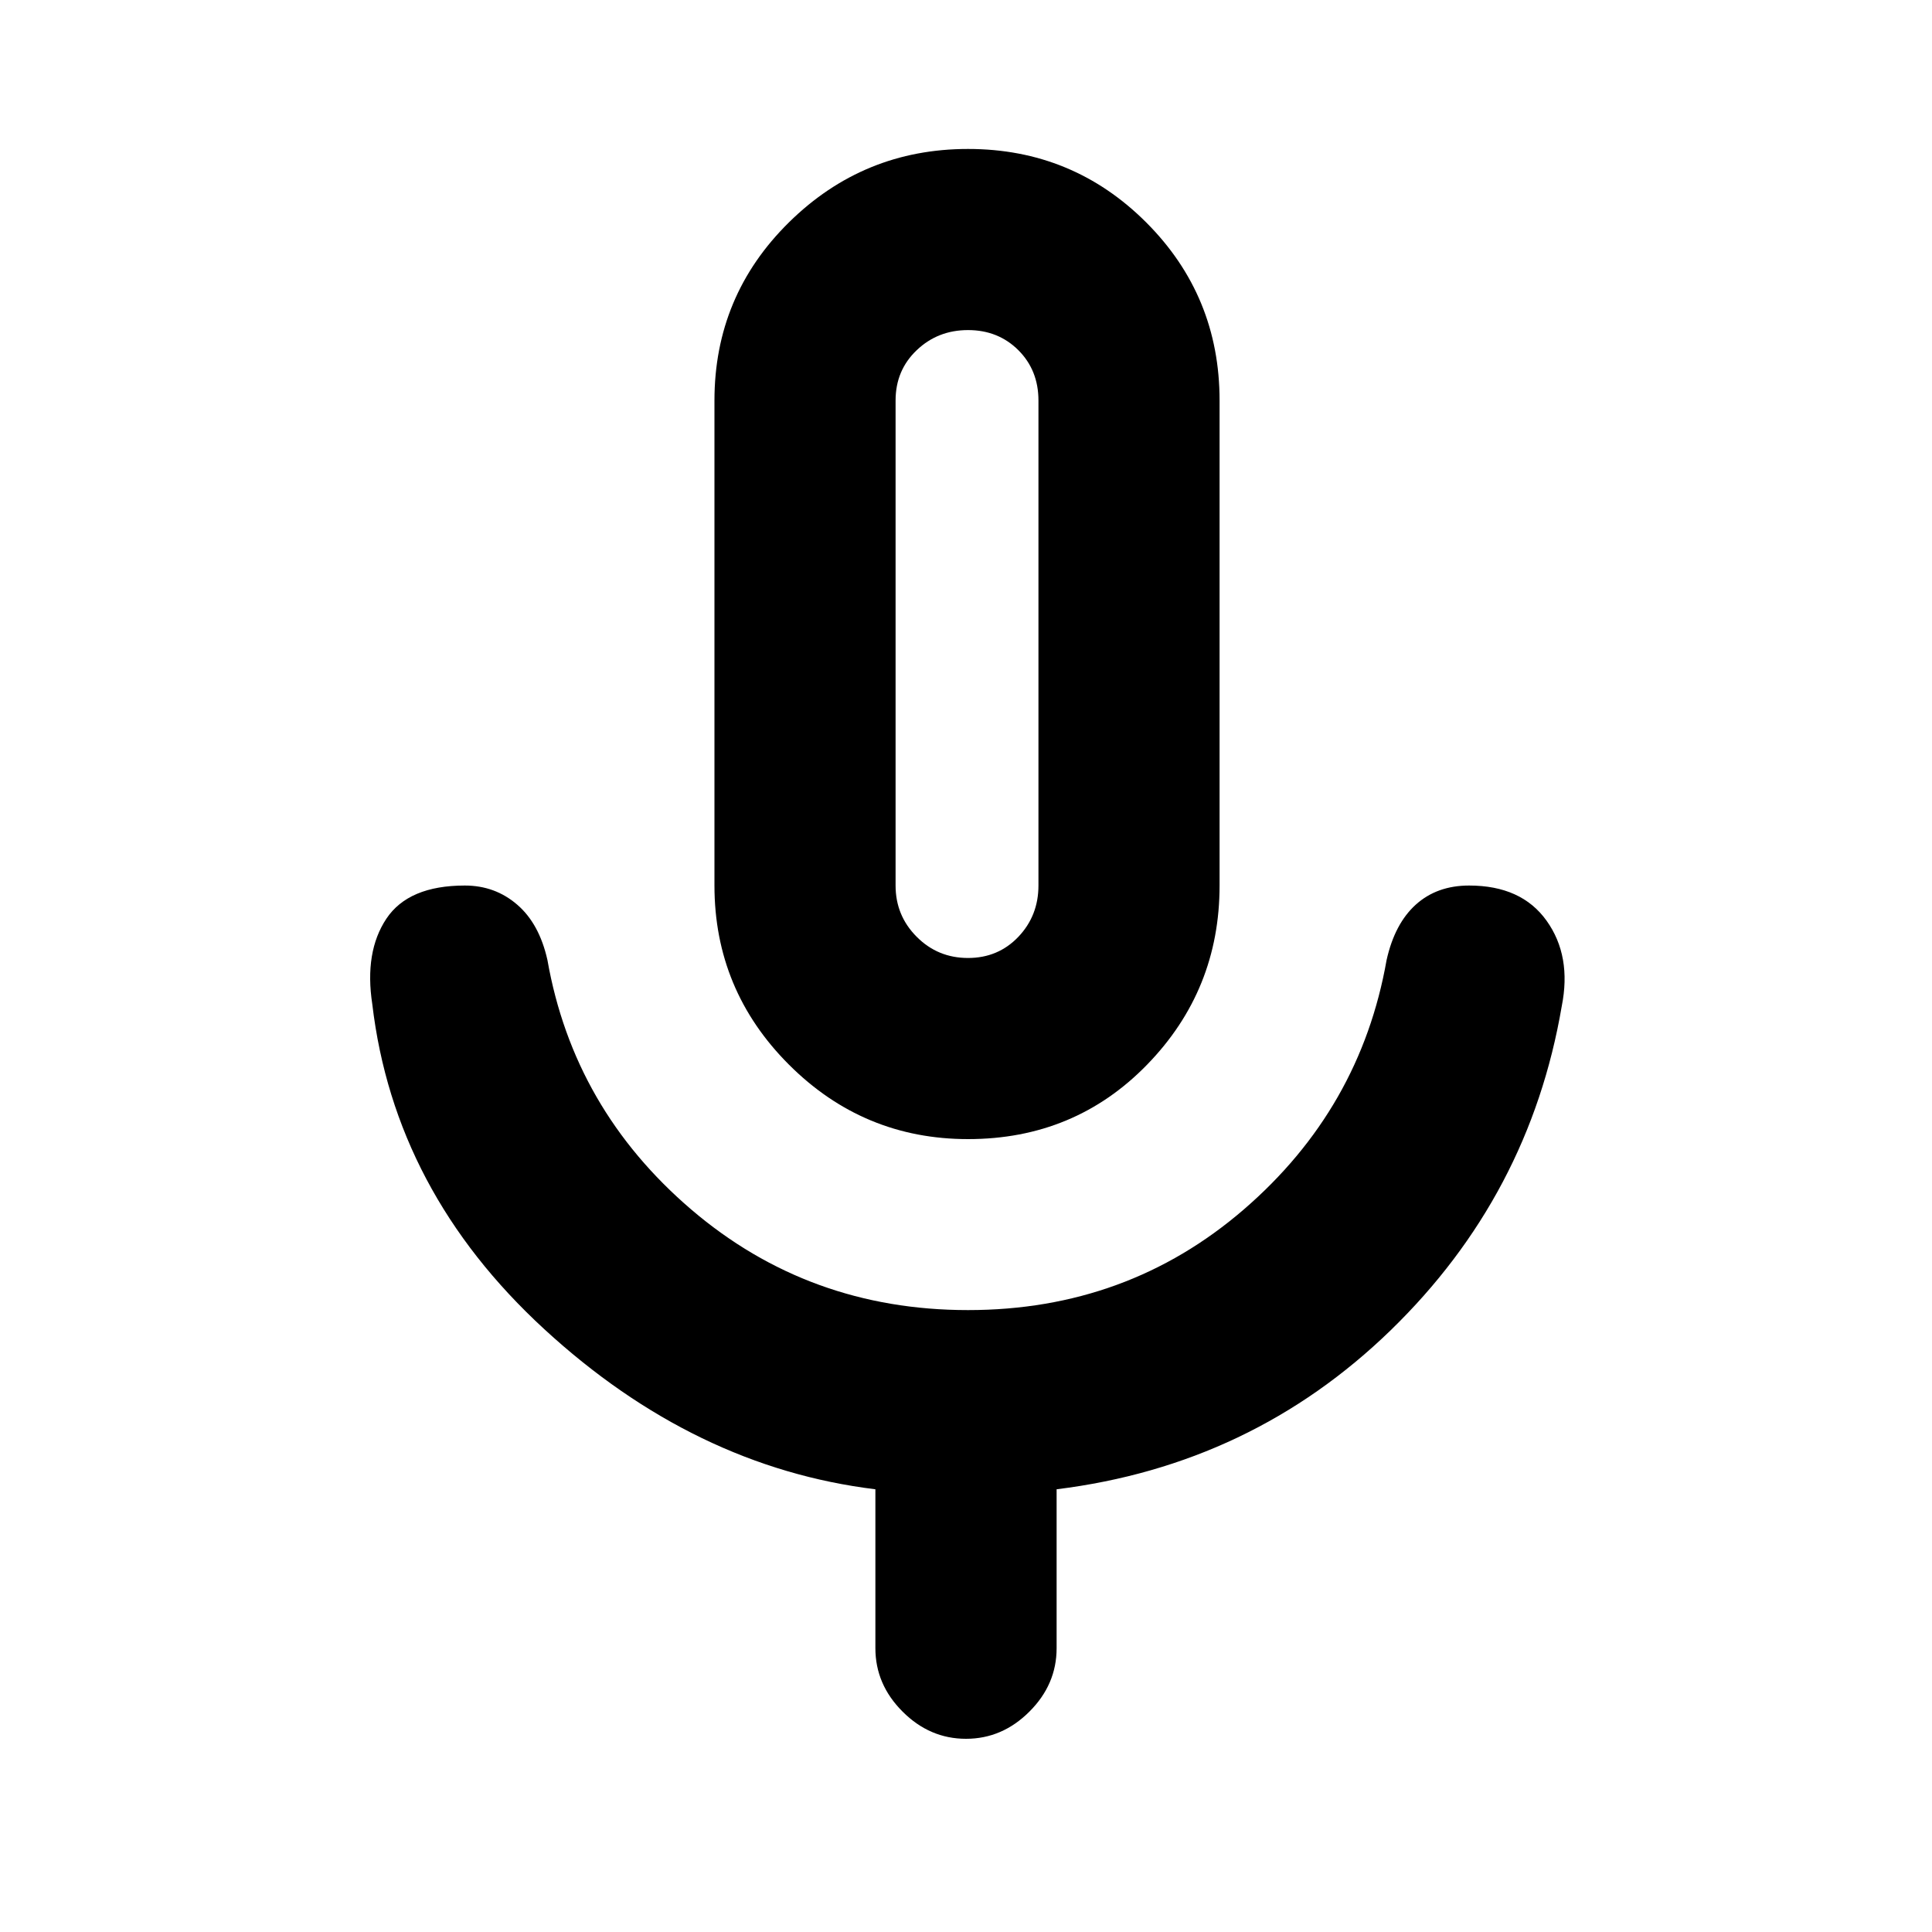 <svg xmlns="http://www.w3.org/2000/svg" height="20" width="20"><path d="M10.021 11.792Q8.938 11.792 8.167 11.021Q7.396 10.25 7.396 9.167V4.146Q7.396 3.062 8.167 2.302Q8.938 1.542 10.021 1.542Q11.104 1.542 11.865 2.302Q12.625 3.062 12.625 4.146V9.167Q12.625 10.25 11.875 11.021Q11.125 11.792 10.021 11.792ZM10.021 6.667Q10.021 6.667 10.021 6.667Q10.021 6.667 10.021 6.667Q10.021 6.667 10.021 6.667Q10.021 6.667 10.021 6.667Q10.021 6.667 10.021 6.667Q10.021 6.667 10.021 6.667Q10.021 6.667 10.021 6.667Q10.021 6.667 10.021 6.667ZM10 18Q9.625 18 9.344 17.719Q9.062 17.438 9.062 17.062V15.417Q7.188 15.188 5.635 13.76Q4.083 12.333 3.854 10.396Q3.771 9.854 4 9.51Q4.229 9.167 4.812 9.167Q5.125 9.167 5.354 9.365Q5.583 9.562 5.667 9.938Q5.938 11.479 7.156 12.521Q8.375 13.562 10.021 13.562Q11.667 13.562 12.875 12.521Q14.083 11.479 14.354 9.938Q14.438 9.562 14.656 9.365Q14.875 9.167 15.208 9.167Q15.75 9.167 16.01 9.531Q16.271 9.896 16.167 10.417Q15.833 12.375 14.396 13.771Q12.958 15.167 10.938 15.417V17.062Q10.938 17.438 10.656 17.719Q10.375 18 10 18ZM10.021 9.917Q10.333 9.917 10.542 9.698Q10.75 9.479 10.75 9.167V4.146Q10.75 3.833 10.542 3.625Q10.333 3.417 10.021 3.417Q9.708 3.417 9.49 3.625Q9.271 3.833 9.271 4.146V9.167Q9.271 9.479 9.49 9.698Q9.708 9.917 10.021 9.917Z"/></svg>